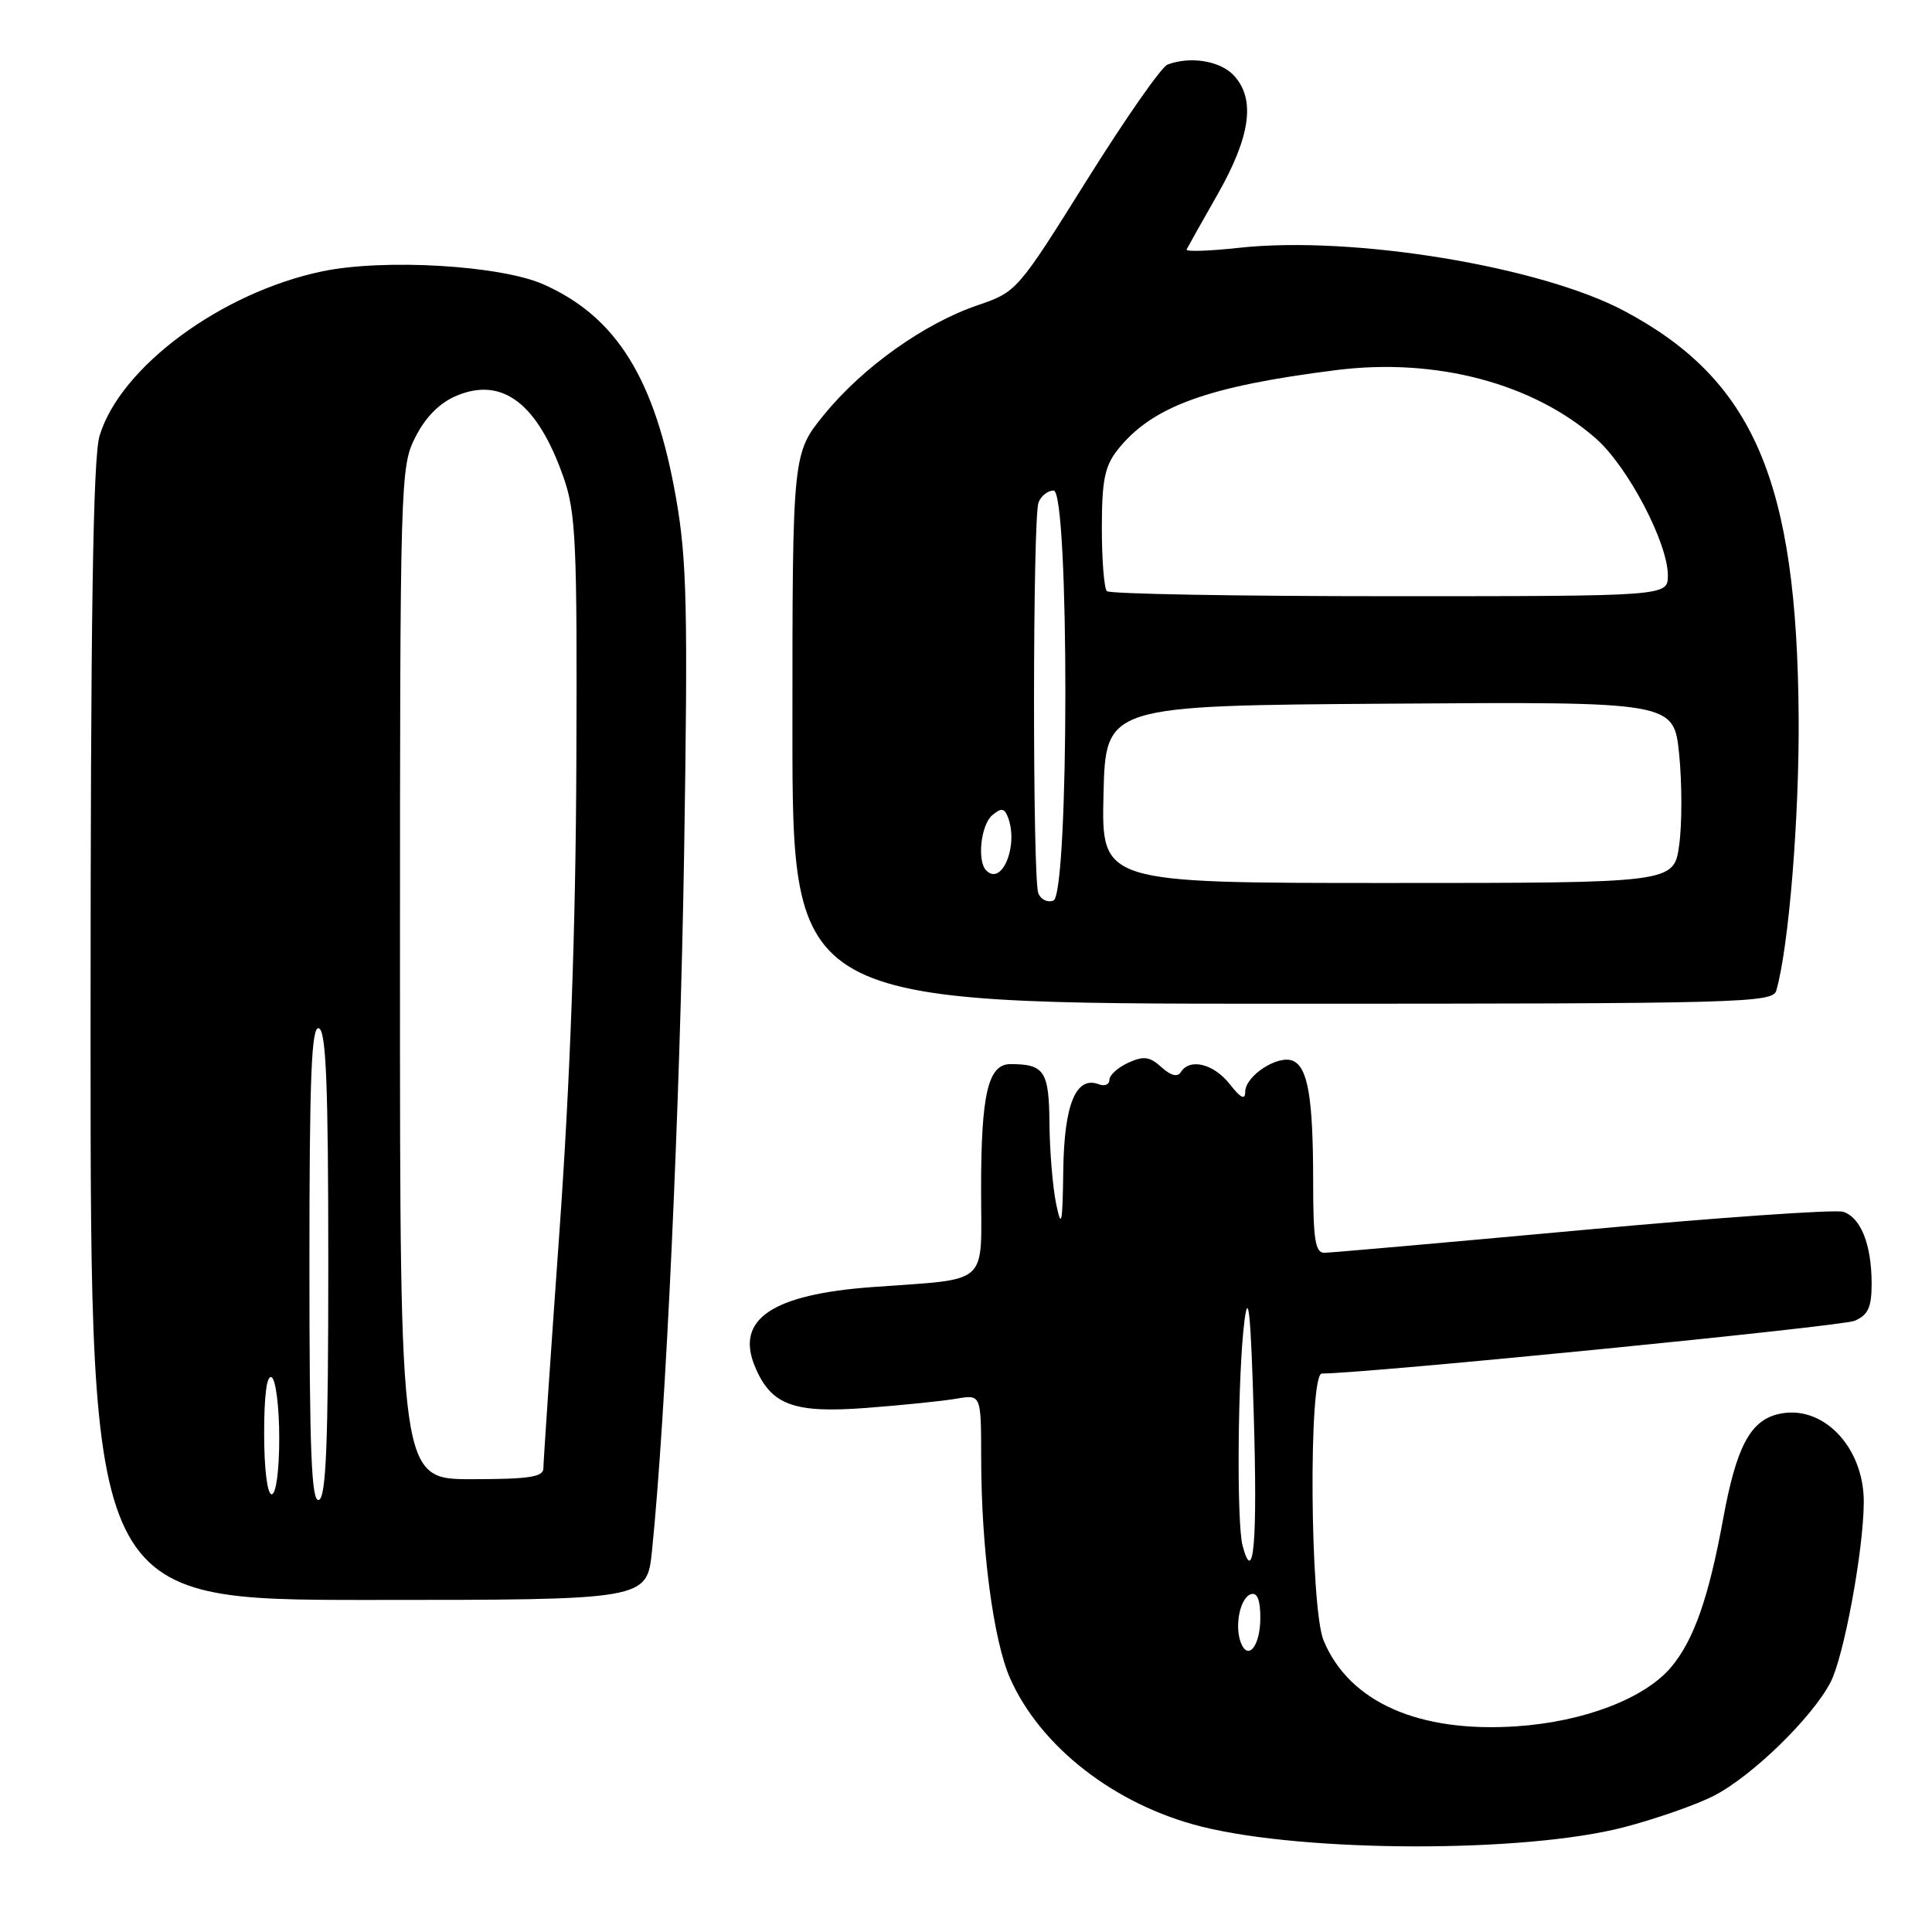 <?xml version="1.0" encoding="UTF-8" standalone="no"?>
<!DOCTYPE svg PUBLIC "-//W3C//DTD SVG 1.1//EN" "http://www.w3.org/Graphics/SVG/1.1/DTD/svg11.dtd" >
<svg xmlns="http://www.w3.org/2000/svg" xmlns:xlink="http://www.w3.org/1999/xlink" version="1.1" viewBox="0 0 256 256">
 <g >
 <path fill="currentColor"
d=" M 215.17 242.12 C 219.39 241.02 224.74 239.15 227.06 237.97 C 232.11 235.39 240.11 227.62 242.56 222.90 C 244.31 219.53 246.90 205.60 246.96 199.15 C 247.04 191.70 241.43 185.92 235.53 187.40 C 231.88 188.32 230.06 191.81 228.34 201.18 C 226.42 211.68 224.45 217.32 221.43 220.91 C 217.94 225.05 209.91 228.13 201.02 228.74 C 188.00 229.63 178.80 225.56 175.39 217.39 C 173.58 213.07 173.37 182.00 175.15 182.00 C 180.93 182.00 244.03 175.76 245.75 175.01 C 247.54 174.24 248.00 173.23 248.00 170.09 C 248.00 164.92 246.57 161.32 244.23 160.57 C 243.19 160.24 227.63 161.33 209.63 162.99 C 191.64 164.64 176.26 166.00 175.46 166.00 C 174.28 166.00 174.00 164.18 174.00 156.62 C 174.00 145.42 173.30 141.33 171.25 140.54 C 169.26 139.78 165.00 142.58 165.00 144.66 C 165.00 145.81 164.41 145.52 162.93 143.63 C 160.80 140.94 157.63 140.17 156.46 142.07 C 156.03 142.76 155.14 142.53 153.90 141.41 C 152.34 139.99 151.54 139.89 149.50 140.82 C 148.12 141.45 147.00 142.46 147.00 143.09 C 147.00 143.71 146.37 143.97 145.59 143.67 C 142.58 142.52 141.00 146.33 140.89 155.08 C 140.79 162.25 140.65 162.91 139.94 159.50 C 139.49 157.30 139.09 152.51 139.06 148.86 C 139.00 141.93 138.39 141.00 133.89 141.00 C 130.93 141.00 130.00 144.94 130.00 157.49 C 130.00 170.63 131.39 169.37 115.50 170.55 C 102.29 171.53 97.44 174.82 100.02 181.04 C 102.15 186.19 105.14 187.30 114.88 186.55 C 119.62 186.19 124.96 185.64 126.75 185.33 C 130.00 184.78 130.00 184.78 130.01 193.14 C 130.02 205.17 131.62 217.34 133.84 222.38 C 137.87 231.48 147.75 239.15 159.15 242.02 C 172.94 245.49 202.04 245.54 215.17 242.12 Z  M 86.39 205.51 C 88.22 187.67 90.11 146.58 90.65 113.00 C 91.16 80.63 91.02 74.20 89.58 66.00 C 86.81 50.22 81.70 41.97 72.01 37.68 C 66.33 35.16 50.92 34.25 42.73 35.95 C 29.35 38.73 15.92 48.64 13.19 57.76 C 12.32 60.68 12.00 81.71 12.00 136.87 C 12.00 212.00 12.00 212.00 48.86 212.00 C 85.72 212.00 85.72 212.00 86.39 205.51 Z  M 235.37 131.25 C 237.03 125.45 238.42 108.36 238.33 95.00 C 238.12 63.73 232.38 50.34 215.26 41.22 C 204.14 35.29 179.23 31.20 164.23 32.83 C 160.23 33.27 157.08 33.37 157.23 33.06 C 157.38 32.75 159.23 29.45 161.35 25.73 C 165.69 18.09 166.38 13.18 163.54 10.05 C 161.75 8.07 157.74 7.40 154.70 8.56 C 153.89 8.87 149.08 15.77 144.00 23.89 C 134.85 38.53 134.71 38.68 129.59 40.43 C 122.53 42.82 114.35 48.63 109.25 54.88 C 105.00 60.07 105.00 60.07 105.00 96.54 C 105.00 133.00 105.00 133.00 169.93 133.00 C 230.92 133.00 234.90 132.89 235.37 131.25 Z  M 164.41 217.64 C 163.56 215.40 164.33 211.71 165.75 211.24 C 166.59 210.97 167.00 211.99 167.00 214.36 C 167.00 218.09 165.38 220.15 164.41 217.64 Z  M 164.65 204.82 C 163.84 201.79 164.00 182.03 164.90 175.00 C 165.42 170.91 165.74 174.10 166.13 187.50 C 166.63 204.30 166.12 210.30 164.65 204.82 Z  M 41.00 167.50 C 41.00 142.61 41.27 135.92 42.25 136.25 C 43.21 136.57 43.50 143.72 43.50 167.50 C 43.50 191.28 43.21 198.43 42.25 198.75 C 41.27 199.08 41.00 192.39 41.00 167.50 Z  M 35.00 189.94 C 35.00 184.82 35.36 182.11 36.00 182.50 C 36.55 182.84 37.00 186.47 37.00 190.56 C 37.00 194.85 36.58 198.00 36.00 198.00 C 35.42 198.00 35.00 194.65 35.00 189.94 Z  M 53.00 128.96 C 53.00 63.25 53.04 61.84 55.06 57.88 C 56.41 55.23 58.28 53.36 60.51 52.43 C 66.59 49.89 71.26 53.47 74.69 63.31 C 76.31 67.94 76.49 72.00 76.37 101.00 C 76.29 122.86 75.55 143.27 74.12 163.32 C 72.95 179.73 72.00 193.79 72.00 194.57 C 72.00 195.71 70.06 196.00 62.50 196.00 C 53.00 196.00 53.00 196.00 53.00 128.96 Z  M 137.58 118.36 C 136.81 116.33 136.83 68.61 137.61 66.58 C 137.94 65.71 138.84 65.00 139.61 65.00 C 141.70 65.00 141.68 118.53 139.58 119.33 C 138.80 119.63 137.90 119.19 137.58 118.36 Z  M 146.22 105.25 C 146.50 93.50 146.50 93.50 184.15 93.24 C 221.79 92.98 221.79 92.98 222.50 99.96 C 222.88 103.79 222.89 109.20 222.50 111.97 C 221.81 117.00 221.81 117.00 183.87 117.00 C 145.94 117.00 145.94 117.00 146.22 105.25 Z  M 130.69 115.35 C 129.44 114.11 129.97 109.27 131.49 108.01 C 132.69 107.01 133.09 107.07 133.56 108.30 C 134.99 112.02 132.77 117.44 130.69 115.35 Z  M 146.67 78.33 C 146.30 77.97 146.00 74.20 146.00 69.97 C 146.00 63.69 146.38 61.78 148.07 59.63 C 152.61 53.87 159.98 51.18 177.14 49.03 C 190.28 47.39 203.13 50.78 211.46 58.10 C 215.69 61.81 221.00 71.92 221.00 76.25 C 221.00 79.00 221.00 79.00 184.17 79.00 C 163.91 79.00 147.03 78.70 146.67 78.33 Z "/>
</g>
</svg>